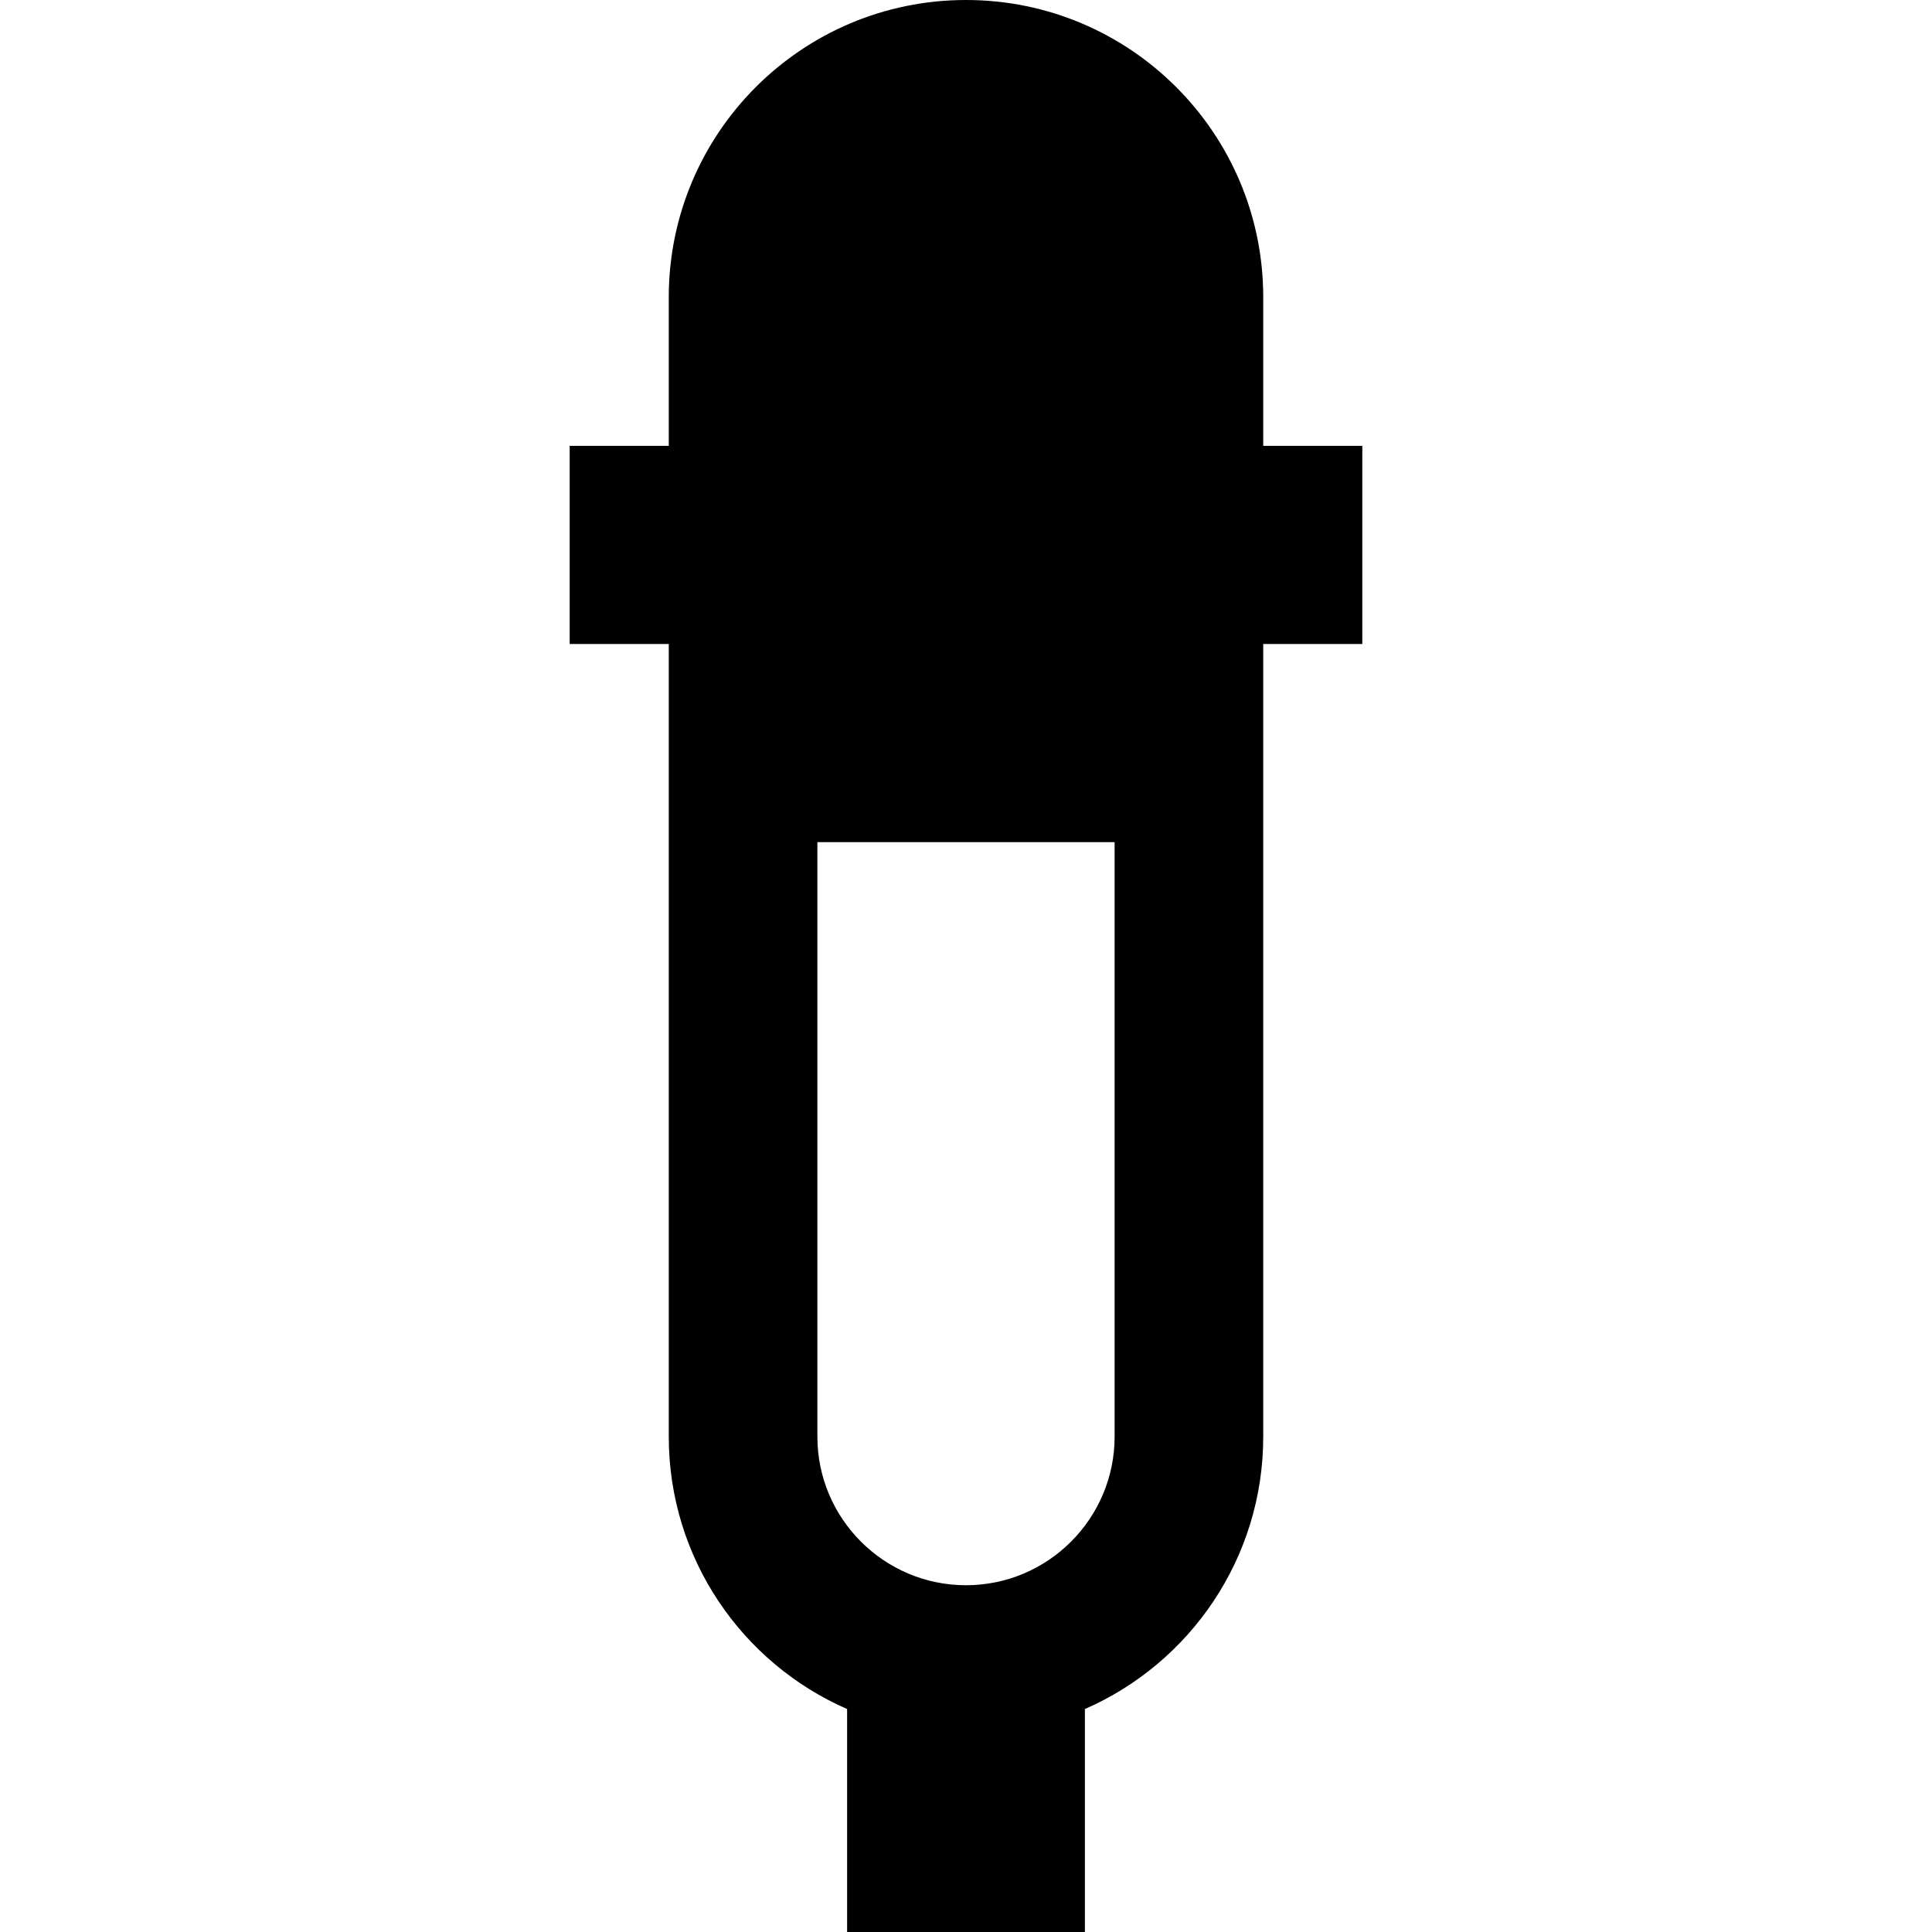 <?xml version="1.0" encoding="iso-8859-1"?>
<!-- Generator: Adobe Illustrator 19.0.0, SVG Export Plug-In . SVG Version: 6.00 Build 0)  -->
<svg version="1.1" id="Layer_1" xmlns="http://www.w3.org/2000/svg" xmlns:xlink="http://www.w3.org/1999/xlink" x="0px" y="0px"
	 viewBox="0 0 512 512" style="enable-background:new 0 0 512 512;" xml:space="preserve">
<g>
	<g>
		<path d="M334.769,118.154V78.769C334.769,35.266,299.503,0,256,0s-78.769,35.266-78.769,78.769v39.385h-26.256v52.513h26.256
			v210.051c0,32.297,19.447,60.039,47.262,72.196V512h63.015v-59.086c27.815-12.157,47.262-39.899,47.262-72.196V170.667h26.256
			v-52.513H334.769z M295.385,380.718c0,21.717-17.668,39.385-39.385,39.385s-39.385-17.668-39.385-39.385V223.18h78.769V380.718z"
			/>
	</g>
</g>
<g>
</g>
<g>
</g>
<g>
</g>
<g>
</g>
<g>
</g>
<g>
</g>
<g>
</g>
<g>
</g>
<g>
</g>
<g>
</g>
<g>
</g>
<g>
</g>
<g>
</g>
<g>
</g>
<g>
</g>
</svg>

